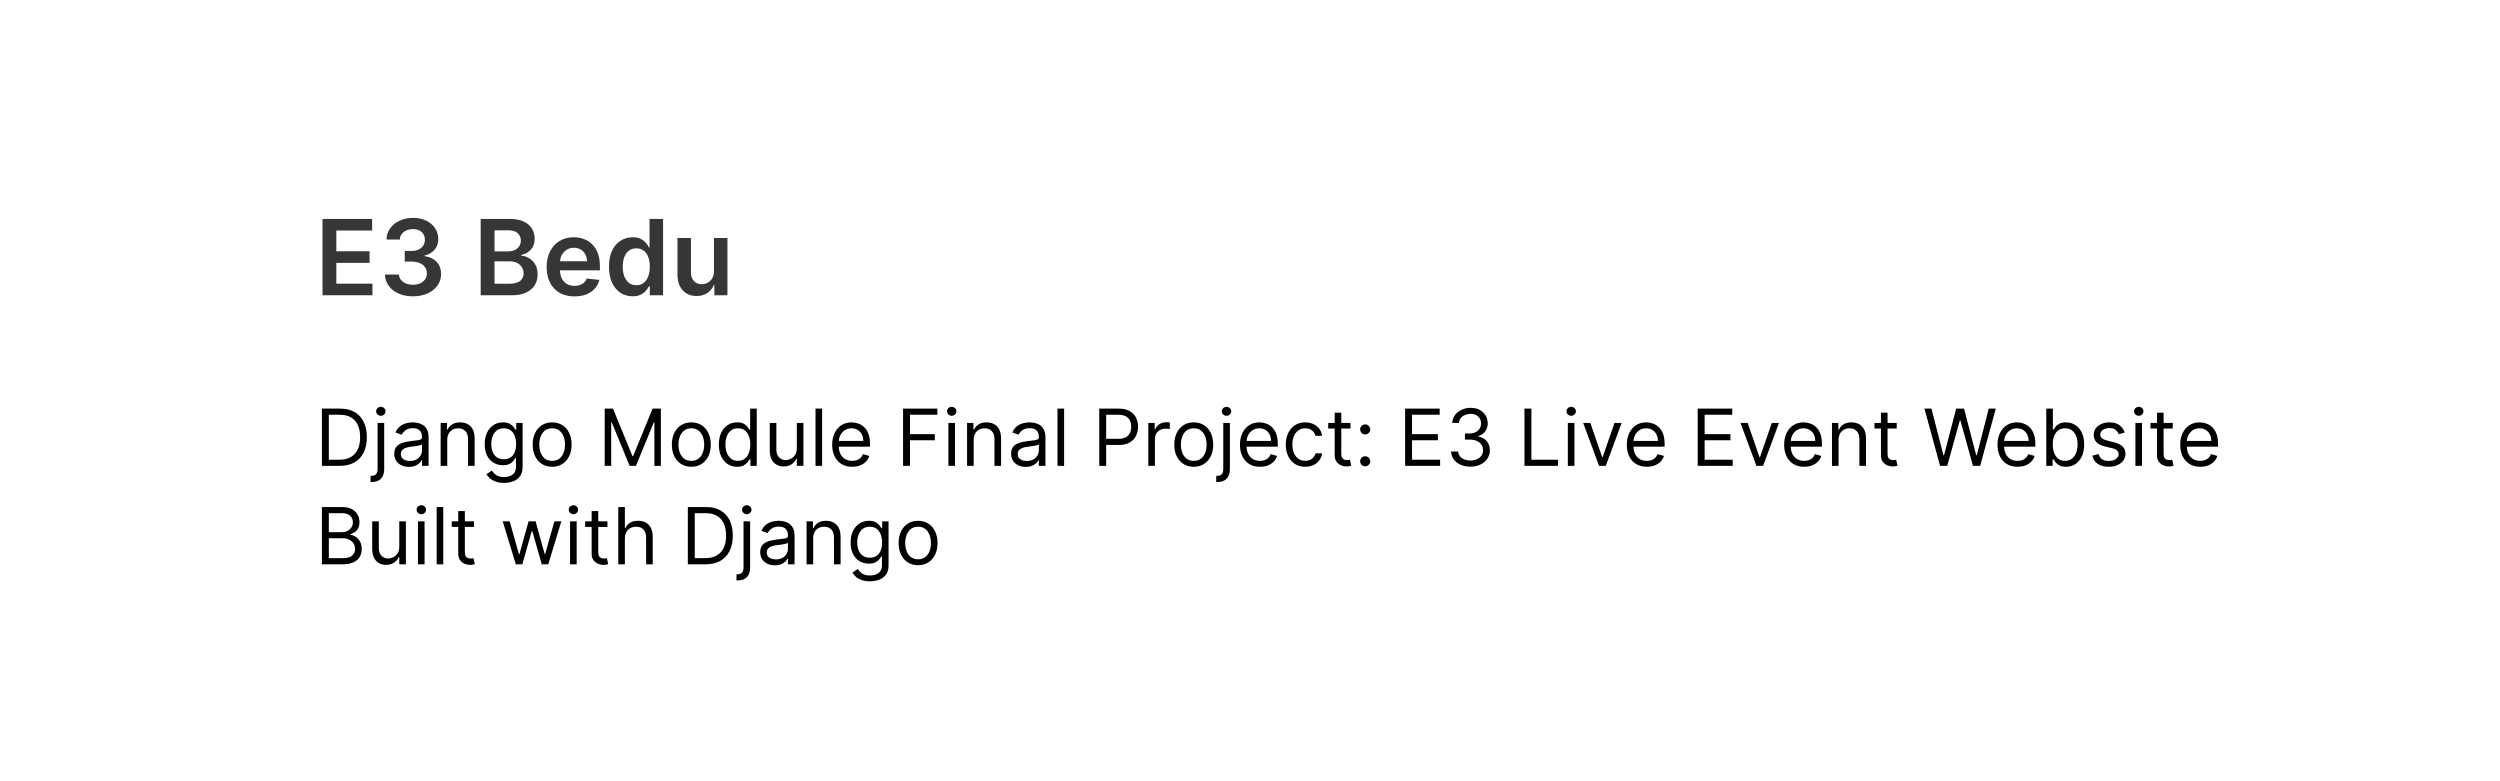 <svg width="381" height="119" viewBox="0 0 381 119" fill="none" xmlns="http://www.w3.org/2000/svg">
<g filter="url(#filter0_d_309_202)">
<rect x="15" y="11" width="351" height="89" rx="8" fill="white"/>
<path d="M49.148 41V29.364H56.716V31.131H51.256V34.29H56.324V36.057H51.256V39.233H56.761V41H49.148ZM62.929 41.159C62.111 41.159 61.383 41.019 60.747 40.739C60.115 40.458 59.615 40.068 59.247 39.568C58.88 39.068 58.685 38.49 58.662 37.835H60.798C60.817 38.15 60.921 38.424 61.111 38.659C61.3 38.89 61.552 39.07 61.867 39.199C62.181 39.328 62.533 39.392 62.923 39.392C63.34 39.392 63.709 39.32 64.031 39.176C64.353 39.028 64.605 38.824 64.787 38.562C64.969 38.301 65.058 38 65.054 37.659C65.058 37.307 64.967 36.996 64.781 36.727C64.596 36.458 64.327 36.248 63.974 36.097C63.626 35.945 63.206 35.869 62.713 35.869H61.685V34.244H62.713C63.118 34.244 63.472 34.174 63.776 34.034C64.082 33.894 64.323 33.697 64.497 33.443C64.671 33.186 64.757 32.888 64.753 32.551C64.757 32.222 64.683 31.936 64.531 31.693C64.383 31.447 64.173 31.256 63.901 31.119C63.632 30.983 63.315 30.915 62.952 30.915C62.596 30.915 62.266 30.979 61.963 31.108C61.66 31.237 61.416 31.421 61.23 31.659C61.044 31.894 60.946 32.174 60.935 32.5H58.906C58.921 31.849 59.109 31.276 59.469 30.784C59.832 30.288 60.317 29.901 60.923 29.625C61.529 29.345 62.209 29.204 62.963 29.204C63.74 29.204 64.414 29.35 64.986 29.642C65.562 29.93 66.007 30.318 66.321 30.807C66.635 31.296 66.793 31.835 66.793 32.426C66.796 33.081 66.603 33.631 66.213 34.074C65.827 34.517 65.319 34.807 64.69 34.943V35.034C65.508 35.148 66.135 35.451 66.571 35.943C67.01 36.432 67.228 37.04 67.224 37.767C67.224 38.419 67.039 39.002 66.668 39.517C66.3 40.028 65.793 40.43 65.145 40.722C64.501 41.013 63.762 41.159 62.929 41.159ZM73.257 41V29.364H77.712C78.553 29.364 79.251 29.496 79.808 29.761C80.369 30.023 80.787 30.381 81.064 30.835C81.344 31.29 81.484 31.805 81.484 32.381C81.484 32.854 81.394 33.26 81.212 33.597C81.03 33.93 80.785 34.201 80.479 34.409C80.172 34.617 79.829 34.767 79.45 34.858V34.972C79.863 34.994 80.259 35.121 80.638 35.352C81.02 35.58 81.333 35.901 81.575 36.318C81.818 36.735 81.939 37.239 81.939 37.83C81.939 38.432 81.793 38.974 81.501 39.455C81.21 39.932 80.77 40.309 80.183 40.585C79.596 40.862 78.858 41 77.967 41H73.257ZM75.365 39.239H77.632C78.397 39.239 78.948 39.093 79.285 38.801C79.626 38.506 79.797 38.127 79.797 37.665C79.797 37.32 79.712 37.01 79.541 36.733C79.371 36.453 79.128 36.233 78.814 36.074C78.499 35.911 78.124 35.83 77.689 35.83H75.365V39.239ZM75.365 34.312H77.45C77.814 34.312 78.142 34.246 78.433 34.114C78.725 33.977 78.954 33.786 79.121 33.54C79.291 33.29 79.376 32.994 79.376 32.653C79.376 32.203 79.217 31.831 78.899 31.54C78.585 31.248 78.117 31.102 77.496 31.102H75.365V34.312ZM87.546 41.17C86.671 41.17 85.915 40.989 85.278 40.625C84.646 40.258 84.159 39.739 83.818 39.068C83.477 38.394 83.307 37.6 83.307 36.688C83.307 35.79 83.477 35.002 83.818 34.324C84.163 33.642 84.644 33.112 85.261 32.733C85.879 32.35 86.604 32.159 87.438 32.159C87.975 32.159 88.483 32.246 88.96 32.42C89.441 32.591 89.865 32.856 90.233 33.216C90.604 33.576 90.896 34.034 91.108 34.591C91.32 35.144 91.426 35.803 91.426 36.568V37.199H84.273V35.812H89.454C89.451 35.419 89.365 35.068 89.199 34.761C89.032 34.451 88.799 34.206 88.5 34.028C88.204 33.85 87.86 33.761 87.466 33.761C87.046 33.761 86.676 33.864 86.358 34.068C86.04 34.269 85.792 34.534 85.614 34.864C85.439 35.189 85.35 35.547 85.347 35.938V37.148C85.347 37.655 85.439 38.091 85.625 38.455C85.811 38.814 86.07 39.091 86.403 39.284C86.737 39.474 87.127 39.568 87.574 39.568C87.873 39.568 88.144 39.526 88.386 39.443C88.629 39.356 88.839 39.229 89.017 39.062C89.195 38.896 89.329 38.689 89.421 38.443L91.341 38.659C91.22 39.167 90.989 39.61 90.648 39.989C90.311 40.364 89.879 40.655 89.352 40.864C88.826 41.068 88.224 41.17 87.546 41.17ZM96.405 41.153C95.719 41.153 95.106 40.977 94.564 40.625C94.022 40.273 93.594 39.761 93.28 39.091C92.965 38.42 92.808 37.606 92.808 36.648C92.808 35.678 92.967 34.86 93.285 34.193C93.608 33.523 94.041 33.017 94.587 32.676C95.132 32.331 95.74 32.159 96.41 32.159C96.922 32.159 97.342 32.246 97.672 32.42C98.001 32.591 98.263 32.797 98.456 33.04C98.649 33.278 98.799 33.504 98.905 33.716H98.99V29.364H101.053V41H99.03V39.625H98.905C98.799 39.837 98.645 40.062 98.445 40.301C98.244 40.536 97.979 40.737 97.649 40.903C97.32 41.07 96.905 41.153 96.405 41.153ZM96.979 39.466C97.414 39.466 97.785 39.349 98.092 39.114C98.399 38.875 98.632 38.544 98.791 38.119C98.95 37.695 99.03 37.201 99.03 36.636C99.03 36.072 98.95 35.581 98.791 35.165C98.636 34.748 98.405 34.424 98.098 34.193C97.795 33.962 97.422 33.847 96.979 33.847C96.52 33.847 96.138 33.966 95.831 34.205C95.524 34.443 95.293 34.773 95.138 35.193C94.983 35.614 94.905 36.095 94.905 36.636C94.905 37.182 94.983 37.669 95.138 38.097C95.297 38.521 95.53 38.856 95.837 39.102C96.147 39.345 96.528 39.466 96.979 39.466ZM108.807 37.33V32.273H110.864V41H108.869V39.449H108.778C108.581 39.938 108.258 40.337 107.807 40.648C107.36 40.958 106.809 41.114 106.153 41.114C105.581 41.114 105.076 40.987 104.636 40.733C104.201 40.475 103.86 40.102 103.614 39.614C103.367 39.121 103.244 38.526 103.244 37.83V32.273H105.301V37.511C105.301 38.064 105.453 38.504 105.756 38.83C106.059 39.155 106.456 39.318 106.949 39.318C107.252 39.318 107.545 39.244 107.83 39.097C108.114 38.949 108.347 38.729 108.528 38.438C108.714 38.142 108.807 37.773 108.807 37.33Z" fill="#363636"/>
<path d="M51.75 67H49.057V58.273H51.869C52.716 58.273 53.44 58.447 54.043 58.797C54.645 59.144 55.106 59.642 55.428 60.293C55.749 60.94 55.909 61.716 55.909 62.619C55.909 63.528 55.747 64.311 55.423 64.967C55.099 65.621 54.628 66.124 54.008 66.476C53.389 66.825 52.636 67 51.75 67ZM50.114 66.062H51.682C52.403 66.062 53.001 65.923 53.476 65.645C53.95 65.367 54.304 64.97 54.537 64.456C54.77 63.942 54.886 63.33 54.886 62.619C54.886 61.915 54.771 61.308 54.541 60.8C54.311 60.288 53.967 59.896 53.51 59.624C53.053 59.348 52.483 59.21 51.801 59.21H50.114V66.062ZM57.545 60.455H58.551V67.477C58.551 67.881 58.481 68.23 58.342 68.526C58.206 68.821 57.999 69.05 57.72 69.212C57.445 69.374 57.097 69.454 56.676 69.454C56.642 69.454 56.608 69.454 56.574 69.454C56.54 69.454 56.506 69.454 56.472 69.454V68.517C56.506 68.517 56.537 68.517 56.565 68.517C56.594 68.517 56.625 68.517 56.659 68.517C56.966 68.517 57.19 68.426 57.332 68.244C57.474 68.065 57.545 67.81 57.545 67.477V60.455ZM58.04 59.364C57.844 59.364 57.675 59.297 57.533 59.163C57.394 59.03 57.324 58.869 57.324 58.682C57.324 58.494 57.394 58.334 57.533 58.2C57.675 58.067 57.844 58 58.04 58C58.236 58 58.403 58.067 58.543 58.2C58.685 58.334 58.756 58.494 58.756 58.682C58.756 58.869 58.685 59.03 58.543 59.163C58.403 59.297 58.236 59.364 58.04 59.364ZM62.319 67.153C61.904 67.153 61.528 67.075 61.19 66.919C60.852 66.76 60.584 66.531 60.385 66.233C60.186 65.932 60.086 65.568 60.086 65.142C60.086 64.767 60.16 64.463 60.308 64.23C60.456 63.994 60.653 63.81 60.9 63.676C61.147 63.543 61.42 63.443 61.718 63.378C62.02 63.31 62.322 63.256 62.626 63.216C63.024 63.165 63.346 63.126 63.593 63.101C63.843 63.072 64.025 63.026 64.139 62.96C64.255 62.895 64.314 62.781 64.314 62.619V62.585C64.314 62.165 64.198 61.838 63.968 61.605C63.741 61.372 63.396 61.256 62.933 61.256C62.453 61.256 62.076 61.361 61.804 61.571C61.531 61.781 61.339 62.006 61.228 62.244L60.274 61.903C60.444 61.506 60.672 61.196 60.956 60.974C61.242 60.75 61.555 60.594 61.893 60.506C62.234 60.415 62.569 60.369 62.899 60.369C63.109 60.369 63.35 60.395 63.623 60.446C63.899 60.494 64.164 60.595 64.42 60.749C64.679 60.902 64.893 61.133 65.064 61.443C65.234 61.753 65.319 62.168 65.319 62.688V67H64.314V66.114H64.262C64.194 66.256 64.081 66.408 63.922 66.57C63.762 66.731 63.551 66.869 63.287 66.983C63.022 67.097 62.7 67.153 62.319 67.153ZM62.473 66.25C62.87 66.25 63.206 66.172 63.478 66.016C63.754 65.859 63.961 65.658 64.1 65.41C64.243 65.163 64.314 64.903 64.314 64.631V63.71C64.271 63.761 64.177 63.808 64.032 63.851C63.89 63.891 63.725 63.926 63.538 63.957C63.353 63.986 63.173 64.011 62.997 64.034C62.824 64.054 62.683 64.071 62.575 64.085C62.314 64.119 62.069 64.175 61.842 64.251C61.617 64.325 61.436 64.438 61.297 64.588C61.16 64.736 61.092 64.938 61.092 65.193C61.092 65.543 61.221 65.807 61.48 65.986C61.741 66.162 62.072 66.25 62.473 66.25ZM68.16 63.062V67H67.155V60.455H68.126V61.477H68.212C68.365 61.145 68.598 60.878 68.91 60.676C69.223 60.472 69.626 60.369 70.121 60.369C70.564 60.369 70.952 60.46 71.284 60.642C71.617 60.821 71.875 61.094 72.06 61.46C72.244 61.824 72.337 62.284 72.337 62.841V67H71.331V62.909C71.331 62.395 71.197 61.994 70.93 61.707C70.663 61.418 70.297 61.273 69.831 61.273C69.51 61.273 69.223 61.342 68.97 61.481C68.72 61.621 68.523 61.824 68.378 62.091C68.233 62.358 68.16 62.682 68.16 63.062ZM76.816 69.591C76.331 69.591 75.913 69.528 75.564 69.403C75.214 69.281 74.923 69.119 74.69 68.918C74.46 68.719 74.277 68.506 74.14 68.278L74.941 67.716C75.032 67.835 75.147 67.972 75.287 68.125C75.426 68.281 75.616 68.416 75.858 68.53C76.102 68.646 76.421 68.704 76.816 68.704C77.345 68.704 77.781 68.577 78.125 68.321C78.468 68.065 78.64 67.665 78.64 67.119V65.79H78.555C78.481 65.909 78.376 66.057 78.24 66.233C78.106 66.406 77.913 66.561 77.66 66.697C77.41 66.831 77.072 66.898 76.646 66.898C76.118 66.898 75.643 66.773 75.223 66.523C74.805 66.273 74.474 65.909 74.23 65.432C73.988 64.954 73.868 64.375 73.868 63.693C73.868 63.023 73.985 62.439 74.221 61.942C74.457 61.442 74.785 61.055 75.206 60.783C75.626 60.507 76.112 60.369 76.663 60.369C77.089 60.369 77.427 60.44 77.677 60.582C77.93 60.722 78.123 60.881 78.257 61.06C78.393 61.236 78.498 61.381 78.572 61.494H78.674V60.455H79.646V67.188C79.646 67.75 79.518 68.207 79.262 68.56C79.01 68.915 78.669 69.175 78.24 69.34C77.814 69.507 77.339 69.591 76.816 69.591ZM76.782 65.994C77.186 65.994 77.527 65.902 77.805 65.717C78.084 65.533 78.295 65.267 78.44 64.921C78.585 64.574 78.657 64.159 78.657 63.676C78.657 63.205 78.586 62.788 78.444 62.428C78.302 62.067 78.092 61.784 77.814 61.58C77.535 61.375 77.191 61.273 76.782 61.273C76.356 61.273 76.001 61.381 75.717 61.597C75.436 61.812 75.224 62.102 75.082 62.466C74.943 62.83 74.873 63.233 74.873 63.676C74.873 64.131 74.944 64.533 75.086 64.882C75.231 65.229 75.444 65.501 75.725 65.7C76.01 65.896 76.362 65.994 76.782 65.994ZM84.146 67.136C83.555 67.136 83.037 66.996 82.591 66.715C82.147 66.433 81.801 66.04 81.551 65.534C81.304 65.028 81.18 64.438 81.18 63.761C81.18 63.08 81.304 62.484 81.551 61.976C81.801 61.467 82.147 61.072 82.591 60.791C83.037 60.51 83.555 60.369 84.146 60.369C84.737 60.369 85.254 60.51 85.697 60.791C86.143 61.072 86.49 61.467 86.737 61.976C86.987 62.484 87.112 63.08 87.112 63.761C87.112 64.438 86.987 65.028 86.737 65.534C86.49 66.04 86.143 66.433 85.697 66.715C85.254 66.996 84.737 67.136 84.146 67.136ZM84.146 66.233C84.595 66.233 84.964 66.118 85.254 65.888C85.544 65.658 85.758 65.355 85.897 64.98C86.037 64.605 86.106 64.199 86.106 63.761C86.106 63.324 86.037 62.916 85.897 62.538C85.758 62.16 85.544 61.855 85.254 61.622C84.964 61.389 84.595 61.273 84.146 61.273C83.697 61.273 83.328 61.389 83.038 61.622C82.748 61.855 82.534 62.16 82.394 62.538C82.255 62.916 82.186 63.324 82.186 63.761C82.186 64.199 82.255 64.605 82.394 64.98C82.534 65.355 82.748 65.658 83.038 65.888C83.328 66.118 83.697 66.233 84.146 66.233ZM92.158 58.273H93.42L96.386 65.517H96.488L99.454 58.273H100.715V67H99.727V60.369H99.641L96.914 67H95.96L93.232 60.369H93.147V67H92.158V58.273ZM105.357 67.136C104.766 67.136 104.248 66.996 103.801 66.715C103.358 66.433 103.012 66.04 102.762 65.534C102.515 65.028 102.391 64.438 102.391 63.761C102.391 63.08 102.515 62.484 102.762 61.976C103.012 61.467 103.358 61.072 103.801 60.791C104.248 60.51 104.766 60.369 105.357 60.369C105.948 60.369 106.465 60.51 106.908 60.791C107.354 61.072 107.701 61.467 107.948 61.976C108.198 62.484 108.323 63.08 108.323 63.761C108.323 64.438 108.198 65.028 107.948 65.534C107.701 66.04 107.354 66.433 106.908 66.715C106.465 66.996 105.948 67.136 105.357 67.136ZM105.357 66.233C105.806 66.233 106.175 66.118 106.465 65.888C106.755 65.658 106.969 65.355 107.108 64.98C107.248 64.605 107.317 64.199 107.317 63.761C107.317 63.324 107.248 62.916 107.108 62.538C106.969 62.16 106.755 61.855 106.465 61.622C106.175 61.389 105.806 61.273 105.357 61.273C104.908 61.273 104.539 61.389 104.249 61.622C103.959 61.855 103.745 62.16 103.605 62.538C103.466 62.916 103.397 63.324 103.397 63.761C103.397 64.199 103.466 64.605 103.605 64.98C103.745 65.355 103.959 65.658 104.249 65.888C104.539 66.118 104.908 66.233 105.357 66.233ZM112.33 67.136C111.784 67.136 111.303 66.999 110.885 66.723C110.467 66.445 110.141 66.053 109.905 65.547C109.669 65.038 109.551 64.438 109.551 63.744C109.551 63.057 109.669 62.46 109.905 61.955C110.141 61.449 110.469 61.058 110.889 60.783C111.31 60.507 111.795 60.369 112.347 60.369C112.773 60.369 113.109 60.44 113.357 60.582C113.607 60.722 113.797 60.881 113.928 61.06C114.061 61.236 114.165 61.381 114.239 61.494H114.324V58.273H115.33V67H114.358V65.994H114.239C114.165 66.114 114.06 66.264 113.923 66.446C113.787 66.625 113.592 66.785 113.339 66.928C113.087 67.067 112.75 67.136 112.33 67.136ZM112.466 66.233C112.869 66.233 113.21 66.128 113.489 65.918C113.767 65.704 113.979 65.41 114.124 65.035C114.268 64.658 114.341 64.222 114.341 63.727C114.341 63.239 114.27 62.811 114.128 62.445C113.986 62.075 113.776 61.788 113.497 61.584C113.219 61.376 112.875 61.273 112.466 61.273C112.04 61.273 111.685 61.382 111.401 61.601C111.119 61.817 110.908 62.111 110.766 62.483C110.626 62.852 110.557 63.267 110.557 63.727C110.557 64.193 110.628 64.617 110.77 64.997C110.915 65.375 111.128 65.676 111.409 65.901C111.693 66.122 112.045 66.233 112.466 66.233ZM121.436 64.324V60.455H122.442V67H121.436V65.892H121.368C121.214 66.224 120.976 66.507 120.652 66.74C120.328 66.97 119.919 67.085 119.425 67.085C119.016 67.085 118.652 66.996 118.334 66.817C118.016 66.635 117.766 66.362 117.584 65.999C117.402 65.632 117.311 65.171 117.311 64.614V60.455H118.317V64.546C118.317 65.023 118.45 65.403 118.717 65.688C118.987 65.972 119.331 66.114 119.749 66.114C119.999 66.114 120.253 66.05 120.511 65.922C120.773 65.794 120.991 65.598 121.168 65.334C121.347 65.07 121.436 64.733 121.436 64.324ZM125.289 58.273V67H124.284V58.273H125.289ZM129.876 67.136C129.245 67.136 128.701 66.997 128.244 66.719C127.789 66.438 127.438 66.046 127.191 65.543C126.947 65.037 126.825 64.449 126.825 63.778C126.825 63.108 126.947 62.517 127.191 62.006C127.438 61.492 127.782 61.091 128.222 60.804C128.665 60.514 129.183 60.369 129.773 60.369C130.114 60.369 130.451 60.426 130.783 60.54C131.116 60.653 131.418 60.838 131.691 61.094C131.964 61.347 132.181 61.682 132.343 62.099C132.505 62.517 132.586 63.031 132.586 63.642V64.068H127.54V63.199H131.563C131.563 62.83 131.489 62.5 131.342 62.21C131.197 61.92 130.989 61.692 130.719 61.524C130.452 61.356 130.137 61.273 129.773 61.273C129.373 61.273 129.026 61.372 128.734 61.571C128.444 61.767 128.221 62.023 128.065 62.338C127.908 62.653 127.83 62.992 127.83 63.352V63.932C127.83 64.426 127.915 64.845 128.086 65.189C128.259 65.53 128.499 65.79 128.806 65.969C129.113 66.145 129.469 66.233 129.876 66.233C130.14 66.233 130.379 66.196 130.592 66.122C130.808 66.046 130.994 65.932 131.15 65.781C131.306 65.628 131.427 65.438 131.512 65.21L132.484 65.483C132.381 65.812 132.21 66.102 131.968 66.352C131.727 66.599 131.428 66.793 131.073 66.932C130.718 67.068 130.319 67.136 129.876 67.136ZM137.627 67V58.273H142.86V59.21H138.684V62.159H142.468V63.097H138.684V67H137.627ZM144.534 67V60.455H145.539V67H144.534ZM145.045 59.364C144.849 59.364 144.68 59.297 144.538 59.163C144.399 59.03 144.329 58.869 144.329 58.682C144.329 58.494 144.399 58.334 144.538 58.2C144.68 58.067 144.849 58 145.045 58C145.241 58 145.409 58.067 145.548 58.2C145.69 58.334 145.761 58.494 145.761 58.682C145.761 58.869 145.69 59.03 145.548 59.163C145.409 59.297 145.241 59.364 145.045 59.364ZM148.387 63.062V67H147.381V60.455H148.353V61.477H148.438C148.592 61.145 148.825 60.878 149.137 60.676C149.45 60.472 149.853 60.369 150.347 60.369C150.79 60.369 151.178 60.46 151.511 60.642C151.843 60.821 152.102 61.094 152.286 61.46C152.471 61.824 152.563 62.284 152.563 62.841V67H151.558V62.909C151.558 62.395 151.424 61.994 151.157 61.707C150.89 61.418 150.523 61.273 150.058 61.273C149.737 61.273 149.45 61.342 149.197 61.481C148.947 61.621 148.749 61.824 148.604 62.091C148.46 62.358 148.387 62.682 148.387 63.062ZM156.327 67.153C155.912 67.153 155.536 67.075 155.198 66.919C154.86 66.76 154.591 66.531 154.392 66.233C154.194 65.932 154.094 65.568 154.094 65.142C154.094 64.767 154.168 64.463 154.316 64.23C154.463 63.994 154.661 63.81 154.908 63.676C155.155 63.543 155.428 63.443 155.726 63.378C156.027 63.31 156.33 63.256 156.634 63.216C157.032 63.165 157.354 63.126 157.601 63.101C157.851 63.072 158.033 63.026 158.147 62.96C158.263 62.895 158.321 62.781 158.321 62.619V62.585C158.321 62.165 158.206 61.838 157.976 61.605C157.749 61.372 157.404 61.256 156.941 61.256C156.461 61.256 156.084 61.361 155.811 61.571C155.539 61.781 155.347 62.006 155.236 62.244L154.282 61.903C154.452 61.506 154.679 61.196 154.963 60.974C155.25 60.75 155.563 60.594 155.901 60.506C156.242 60.415 156.577 60.369 156.907 60.369C157.117 60.369 157.358 60.395 157.631 60.446C157.907 60.494 158.172 60.595 158.428 60.749C158.686 60.902 158.901 61.133 159.071 61.443C159.242 61.753 159.327 62.168 159.327 62.688V67H158.321V66.114H158.27C158.202 66.256 158.088 66.408 157.929 66.57C157.77 66.731 157.559 66.869 157.294 66.983C157.03 67.097 156.708 67.153 156.327 67.153ZM156.48 66.25C156.878 66.25 157.213 66.172 157.486 66.016C157.762 65.859 157.969 65.658 158.108 65.41C158.25 65.163 158.321 64.903 158.321 64.631V63.71C158.279 63.761 158.185 63.808 158.04 63.851C157.898 63.891 157.733 63.926 157.546 63.957C157.361 63.986 157.181 64.011 157.005 64.034C156.831 64.054 156.691 64.071 156.583 64.085C156.321 64.119 156.077 64.175 155.85 64.251C155.625 64.325 155.444 64.438 155.304 64.588C155.168 64.736 155.1 64.938 155.1 65.193C155.1 65.543 155.229 65.807 155.488 65.986C155.749 66.162 156.08 66.25 156.48 66.25ZM162.168 58.273V67H161.163V58.273H162.168ZM167.522 67V58.273H170.471C171.155 58.273 171.715 58.396 172.15 58.644C172.587 58.888 172.911 59.219 173.121 59.636C173.331 60.054 173.436 60.52 173.436 61.034C173.436 61.548 173.331 62.016 173.121 62.436C172.914 62.856 172.593 63.192 172.158 63.442C171.723 63.689 171.167 63.812 170.488 63.812H168.374V62.875H170.453C170.922 62.875 171.299 62.794 171.583 62.632C171.867 62.47 172.073 62.251 172.201 61.976C172.331 61.697 172.397 61.383 172.397 61.034C172.397 60.685 172.331 60.372 172.201 60.097C172.073 59.821 171.865 59.605 171.578 59.449C171.292 59.29 170.911 59.21 170.436 59.21H168.578V67H167.522ZM175.002 67V60.455H175.974V61.443H176.042C176.162 61.119 176.377 60.856 176.69 60.655C177.002 60.453 177.355 60.352 177.747 60.352C177.821 60.352 177.913 60.354 178.024 60.356C178.135 60.359 178.218 60.364 178.275 60.369V61.392C178.241 61.383 178.163 61.371 178.041 61.354C177.922 61.334 177.795 61.324 177.662 61.324C177.343 61.324 177.059 61.391 176.809 61.524C176.562 61.655 176.366 61.837 176.221 62.07C176.079 62.3 176.008 62.562 176.008 62.858V67H175.002ZM181.927 67.136C181.336 67.136 180.818 66.996 180.372 66.715C179.929 66.433 179.582 66.04 179.332 65.534C179.085 65.028 178.961 64.438 178.961 63.761C178.961 63.08 179.085 62.484 179.332 61.976C179.582 61.467 179.929 61.072 180.372 60.791C180.818 60.51 181.336 60.369 181.927 60.369C182.518 60.369 183.035 60.51 183.478 60.791C183.924 61.072 184.271 61.467 184.518 61.976C184.768 62.484 184.893 63.08 184.893 63.761C184.893 64.438 184.768 65.028 184.518 65.534C184.271 66.04 183.924 66.433 183.478 66.715C183.035 66.996 182.518 67.136 181.927 67.136ZM181.927 66.233C182.376 66.233 182.745 66.118 183.035 65.888C183.325 65.658 183.539 65.355 183.679 64.98C183.818 64.605 183.887 64.199 183.887 63.761C183.887 63.324 183.818 62.916 183.679 62.538C183.539 62.16 183.325 61.855 183.035 61.622C182.745 61.389 182.376 61.273 181.927 61.273C181.478 61.273 181.109 61.389 180.819 61.622C180.529 61.855 180.315 62.16 180.176 62.538C180.037 62.916 179.967 63.324 179.967 63.761C179.967 64.199 180.037 64.605 180.176 64.98C180.315 65.355 180.529 65.658 180.819 65.888C181.109 66.118 181.478 66.233 181.927 66.233ZM186.428 60.455H187.434V67.477C187.434 67.881 187.364 68.23 187.225 68.526C187.089 68.821 186.881 69.05 186.603 69.212C186.327 69.374 185.979 69.454 185.559 69.454C185.525 69.454 185.491 69.454 185.457 69.454C185.423 69.454 185.388 69.454 185.354 69.454V68.517C185.388 68.517 185.42 68.517 185.448 68.517C185.477 68.517 185.508 68.517 185.542 68.517C185.849 68.517 186.073 68.426 186.215 68.244C186.357 68.065 186.428 67.81 186.428 67.477V60.455ZM186.923 59.364C186.727 59.364 186.558 59.297 186.415 59.163C186.276 59.03 186.207 58.869 186.207 58.682C186.207 58.494 186.276 58.334 186.415 58.2C186.558 58.067 186.727 58 186.923 58C187.119 58 187.286 58.067 187.425 58.2C187.567 58.334 187.638 58.494 187.638 58.682C187.638 58.869 187.567 59.03 187.425 59.163C187.286 59.297 187.119 59.364 186.923 59.364ZM192.02 67.136C191.39 67.136 190.846 66.997 190.388 66.719C189.934 66.438 189.583 66.046 189.336 65.543C189.091 65.037 188.969 64.449 188.969 63.778C188.969 63.108 189.091 62.517 189.336 62.006C189.583 61.492 189.926 61.091 190.367 60.804C190.81 60.514 191.327 60.369 191.918 60.369C192.259 60.369 192.596 60.426 192.928 60.54C193.26 60.653 193.563 60.838 193.836 61.094C194.108 61.347 194.326 61.682 194.488 62.099C194.65 62.517 194.73 63.031 194.73 63.642V64.068H189.685V63.199H193.708C193.708 62.83 193.634 62.5 193.486 62.21C193.341 61.92 193.134 61.692 192.864 61.524C192.597 61.356 192.282 61.273 191.918 61.273C191.517 61.273 191.171 61.372 190.878 61.571C190.588 61.767 190.365 62.023 190.209 62.338C190.053 62.653 189.975 62.992 189.975 63.352V63.932C189.975 64.426 190.06 64.845 190.23 65.189C190.404 65.53 190.644 65.79 190.951 65.969C191.257 66.145 191.614 66.233 192.02 66.233C192.284 66.233 192.523 66.196 192.736 66.122C192.952 66.046 193.138 65.932 193.294 65.781C193.451 65.628 193.571 65.438 193.657 65.21L194.628 65.483C194.526 65.812 194.354 66.102 194.113 66.352C193.871 66.599 193.573 66.793 193.218 66.932C192.863 67.068 192.463 67.136 192.02 67.136ZM198.919 67.136C198.306 67.136 197.777 66.992 197.334 66.702C196.891 66.412 196.55 66.013 196.311 65.504C196.073 64.996 195.953 64.415 195.953 63.761C195.953 63.097 196.076 62.51 196.32 62.001C196.567 61.49 196.911 61.091 197.351 60.804C197.794 60.514 198.311 60.369 198.902 60.369C199.363 60.369 199.777 60.455 200.147 60.625C200.516 60.795 200.819 61.034 201.054 61.341C201.29 61.648 201.436 62.006 201.493 62.415H200.488C200.411 62.117 200.24 61.852 199.976 61.622C199.715 61.389 199.363 61.273 198.919 61.273C198.527 61.273 198.184 61.375 197.888 61.58C197.596 61.781 197.367 62.067 197.202 62.436C197.04 62.803 196.959 63.233 196.959 63.727C196.959 64.233 197.039 64.673 197.198 65.048C197.36 65.423 197.587 65.715 197.88 65.922C198.175 66.129 198.522 66.233 198.919 66.233C199.181 66.233 199.418 66.188 199.631 66.097C199.844 66.006 200.025 65.875 200.172 65.704C200.32 65.534 200.425 65.329 200.488 65.091H201.493C201.436 65.477 201.296 65.825 201.071 66.135C200.85 66.442 200.556 66.686 200.189 66.868C199.826 67.047 199.402 67.136 198.919 67.136ZM205.81 60.455V61.307H202.418V60.455H205.81ZM203.407 58.886H204.412V65.125C204.412 65.409 204.453 65.622 204.536 65.764C204.621 65.903 204.729 65.997 204.86 66.046C204.993 66.091 205.134 66.114 205.282 66.114C205.392 66.114 205.483 66.108 205.554 66.097C205.625 66.082 205.682 66.071 205.725 66.062L205.929 66.966C205.861 66.992 205.766 67.017 205.644 67.043C205.522 67.071 205.367 67.085 205.179 67.085C204.895 67.085 204.617 67.024 204.344 66.902C204.074 66.78 203.85 66.594 203.671 66.344C203.495 66.094 203.407 65.778 203.407 65.398V58.886ZM208.056 67.068C207.846 67.068 207.665 66.993 207.515 66.842C207.364 66.692 207.289 66.511 207.289 66.301C207.289 66.091 207.364 65.91 207.515 65.76C207.665 65.609 207.846 65.534 208.056 65.534C208.266 65.534 208.446 65.609 208.597 65.76C208.748 65.91 208.823 66.091 208.823 66.301C208.823 66.44 208.787 66.568 208.716 66.685C208.648 66.801 208.556 66.895 208.439 66.966C208.326 67.034 208.198 67.068 208.056 67.068ZM208.056 62.21C207.846 62.21 207.665 62.135 207.515 61.984C207.364 61.834 207.289 61.653 207.289 61.443C207.289 61.233 207.364 61.053 207.515 60.902C207.665 60.751 207.846 60.676 208.056 60.676C208.266 60.676 208.446 60.751 208.597 60.902C208.748 61.053 208.823 61.233 208.823 61.443C208.823 61.582 208.787 61.71 208.716 61.827C208.648 61.943 208.556 62.037 208.439 62.108C208.326 62.176 208.198 62.21 208.056 62.21ZM214.139 67V58.273H219.406V59.21H215.196V62.159H219.133V63.097H215.196V66.062H219.474V67H214.139ZM224.106 67.119C223.544 67.119 223.042 67.023 222.602 66.829C222.164 66.636 221.816 66.368 221.558 66.024C221.302 65.678 221.163 65.276 221.14 64.818H222.214C222.237 65.099 222.333 65.342 222.504 65.547C222.674 65.749 222.897 65.905 223.173 66.016C223.449 66.126 223.754 66.182 224.089 66.182C224.464 66.182 224.797 66.117 225.086 65.986C225.376 65.855 225.603 65.673 225.768 65.44C225.933 65.207 226.015 64.938 226.015 64.631C226.015 64.31 225.936 64.027 225.777 63.783C225.618 63.535 225.385 63.342 225.078 63.203C224.771 63.064 224.396 62.994 223.953 62.994H223.254V62.057H223.953C224.299 62.057 224.603 61.994 224.865 61.869C225.129 61.744 225.335 61.568 225.483 61.341C225.633 61.114 225.708 60.847 225.708 60.54C225.708 60.244 225.643 59.987 225.512 59.769C225.382 59.55 225.197 59.379 224.958 59.257C224.723 59.135 224.444 59.074 224.123 59.074C223.822 59.074 223.538 59.129 223.271 59.24C223.007 59.348 222.791 59.506 222.623 59.713C222.456 59.918 222.365 60.165 222.35 60.455H221.328C221.345 59.997 221.483 59.597 221.741 59.253C222 58.906 222.338 58.636 222.755 58.443C223.176 58.25 223.637 58.153 224.14 58.153C224.68 58.153 225.143 58.263 225.529 58.481C225.916 58.697 226.213 58.983 226.42 59.338C226.627 59.693 226.731 60.077 226.731 60.489C226.731 60.98 226.602 61.399 226.343 61.746C226.088 62.092 225.74 62.332 225.299 62.466V62.534C225.85 62.625 226.281 62.859 226.591 63.237C226.9 63.612 227.055 64.077 227.055 64.631C227.055 65.105 226.926 65.531 226.667 65.909C226.412 66.284 226.062 66.579 225.619 66.796C225.176 67.011 224.672 67.119 224.106 67.119ZM232.326 67V58.273H233.383V66.062H237.44V67H232.326ZM238.94 67V60.455H239.946V67H238.94ZM239.451 59.364C239.255 59.364 239.086 59.297 238.944 59.163C238.805 59.03 238.735 58.869 238.735 58.682C238.735 58.494 238.805 58.334 238.944 58.2C239.086 58.067 239.255 58 239.451 58C239.647 58 239.815 58.067 239.954 58.2C240.096 58.334 240.167 58.494 240.167 58.682C240.167 58.869 240.096 59.03 239.954 59.163C239.815 59.297 239.647 59.364 239.451 59.364ZM247.14 60.455L244.719 67H243.697L241.276 60.455H242.367L244.174 65.671H244.242L246.049 60.455H247.14ZM250.977 67.136C250.347 67.136 249.803 66.997 249.345 66.719C248.891 66.438 248.54 66.046 248.293 65.543C248.048 65.037 247.926 64.449 247.926 63.778C247.926 63.108 248.048 62.517 248.293 62.006C248.54 61.492 248.884 61.091 249.324 60.804C249.767 60.514 250.284 60.369 250.875 60.369C251.216 60.369 251.553 60.426 251.885 60.54C252.217 60.653 252.52 60.838 252.793 61.094C253.065 61.347 253.283 61.682 253.445 62.099C253.607 62.517 253.688 63.031 253.688 63.642V64.068H248.642V63.199H252.665C252.665 62.83 252.591 62.5 252.443 62.21C252.298 61.92 252.091 61.692 251.821 61.524C251.554 61.356 251.239 61.273 250.875 61.273C250.474 61.273 250.128 61.372 249.835 61.571C249.545 61.767 249.322 62.023 249.166 62.338C249.01 62.653 248.932 62.992 248.932 63.352V63.932C248.932 64.426 249.017 64.845 249.188 65.189C249.361 65.53 249.601 65.79 249.908 65.969C250.214 66.145 250.571 66.233 250.977 66.233C251.241 66.233 251.48 66.196 251.693 66.122C251.909 66.046 252.095 65.932 252.251 65.781C252.408 65.628 252.528 65.438 252.614 65.21L253.585 65.483C253.483 65.812 253.311 66.102 253.07 66.352C252.828 66.599 252.53 66.793 252.175 66.932C251.82 67.068 251.42 67.136 250.977 67.136ZM258.729 67V58.273H263.996V59.21H259.786V62.159H263.723V63.097H259.786V66.062H264.064V67H258.729ZM271.116 60.455L268.696 67H267.673L265.253 60.455H266.344L268.151 65.671H268.219L270.026 60.455H271.116ZM274.954 67.136C274.323 67.136 273.779 66.997 273.322 66.719C272.867 66.438 272.516 66.046 272.269 65.543C272.025 65.037 271.903 64.449 271.903 63.778C271.903 63.108 272.025 62.517 272.269 62.006C272.516 61.492 272.86 61.091 273.3 60.804C273.744 60.514 274.261 60.369 274.852 60.369C275.192 60.369 275.529 60.426 275.862 60.54C276.194 60.653 276.496 60.838 276.769 61.094C277.042 61.347 277.259 61.682 277.421 62.099C277.583 62.517 277.664 63.031 277.664 63.642V64.068H272.619V63.199H276.641C276.641 62.83 276.567 62.5 276.42 62.21C276.275 61.92 276.067 61.692 275.798 61.524C275.531 61.356 275.215 61.273 274.852 61.273C274.451 61.273 274.104 61.372 273.812 61.571C273.522 61.767 273.299 62.023 273.143 62.338C272.987 62.653 272.908 62.992 272.908 63.352V63.932C272.908 64.426 272.994 64.845 273.164 65.189C273.337 65.53 273.577 65.79 273.884 65.969C274.191 66.145 274.548 66.233 274.954 66.233C275.218 66.233 275.457 66.196 275.67 66.122C275.886 66.046 276.072 65.932 276.228 65.781C276.384 65.628 276.505 65.438 276.59 65.21L277.562 65.483C277.46 65.812 277.288 66.102 277.046 66.352C276.805 66.599 276.506 66.793 276.151 66.932C275.796 67.068 275.397 67.136 274.954 67.136ZM280.2 63.062V67H279.194V60.455H280.165V61.477H280.251C280.404 61.145 280.637 60.878 280.95 60.676C281.262 60.472 281.665 60.369 282.16 60.369C282.603 60.369 282.991 60.46 283.323 60.642C283.656 60.821 283.914 61.094 284.099 61.46C284.283 61.824 284.376 62.284 284.376 62.841V67H283.37V62.909C283.37 62.395 283.237 61.994 282.969 61.707C282.702 61.418 282.336 61.273 281.87 61.273C281.549 61.273 281.262 61.342 281.009 61.481C280.759 61.621 280.562 61.824 280.417 62.091C280.272 62.358 280.2 62.682 280.2 63.062ZM289.06 60.455V61.307H285.668V60.455H289.06ZM286.657 58.886H287.662V65.125C287.662 65.409 287.703 65.622 287.786 65.764C287.871 65.903 287.979 65.997 288.11 66.046C288.243 66.091 288.384 66.114 288.532 66.114C288.642 66.114 288.733 66.108 288.804 66.097C288.875 66.082 288.932 66.071 288.975 66.062L289.179 66.966C289.111 66.992 289.016 67.017 288.894 67.043C288.772 67.071 288.617 67.085 288.429 67.085C288.145 67.085 287.867 67.024 287.594 66.902C287.324 66.78 287.1 66.594 286.921 66.344C286.745 66.094 286.657 65.778 286.657 65.398V58.886ZM295.669 67L293.283 58.273H294.357L296.181 65.381H296.266L298.124 58.273H299.317L301.175 65.381H301.26L303.084 58.273H304.158L301.772 67H300.681L298.755 60.045H298.686L296.76 67H295.669ZM307.473 67.136C306.843 67.136 306.299 66.997 305.841 66.719C305.387 66.438 305.036 66.046 304.789 65.543C304.544 65.037 304.422 64.449 304.422 63.778C304.422 63.108 304.544 62.517 304.789 62.006C305.036 61.492 305.38 61.091 305.82 60.804C306.263 60.514 306.78 60.369 307.371 60.369C307.712 60.369 308.049 60.426 308.381 60.54C308.713 60.653 309.016 60.838 309.289 61.094C309.561 61.347 309.779 61.682 309.941 62.099C310.103 62.517 310.184 63.031 310.184 63.642V64.068H305.138V63.199H309.161C309.161 62.83 309.087 62.5 308.939 62.21C308.794 61.92 308.587 61.692 308.317 61.524C308.05 61.356 307.735 61.273 307.371 61.273C306.971 61.273 306.624 61.372 306.331 61.571C306.042 61.767 305.819 62.023 305.662 62.338C305.506 62.653 305.428 62.992 305.428 63.352V63.932C305.428 64.426 305.513 64.845 305.684 65.189C305.857 65.53 306.097 65.79 306.404 65.969C306.711 66.145 307.067 66.233 307.473 66.233C307.738 66.233 307.976 66.196 308.189 66.122C308.405 66.046 308.591 65.932 308.748 65.781C308.904 65.628 309.025 65.438 309.11 65.21L310.081 65.483C309.979 65.812 309.807 66.102 309.566 66.352C309.324 66.599 309.026 66.793 308.671 66.932C308.316 67.068 307.917 67.136 307.473 67.136ZM311.85 67V58.273H312.855V61.494H312.941C313.015 61.381 313.117 61.236 313.248 61.06C313.381 60.881 313.571 60.722 313.819 60.582C314.069 60.44 314.407 60.369 314.833 60.369C315.384 60.369 315.87 60.507 316.29 60.783C316.711 61.058 317.039 61.449 317.275 61.955C317.51 62.46 317.628 63.057 317.628 63.744C317.628 64.438 317.51 65.038 317.275 65.547C317.039 66.053 316.712 66.445 316.294 66.723C315.877 66.999 315.395 67.136 314.85 67.136C314.429 67.136 314.093 67.067 313.84 66.928C313.587 66.785 313.392 66.625 313.256 66.446C313.12 66.264 313.015 66.114 312.941 65.994H312.821V67H311.85ZM312.838 63.727C312.838 64.222 312.911 64.658 313.056 65.035C313.201 65.41 313.412 65.704 313.691 65.918C313.969 66.128 314.31 66.233 314.713 66.233C315.134 66.233 315.485 66.122 315.766 65.901C316.05 65.676 316.263 65.375 316.405 64.997C316.55 64.617 316.623 64.193 316.623 63.727C316.623 63.267 316.551 62.852 316.409 62.483C316.27 62.111 316.059 61.817 315.775 61.601C315.493 61.382 315.14 61.273 314.713 61.273C314.304 61.273 313.961 61.376 313.682 61.584C313.404 61.788 313.194 62.075 313.051 62.445C312.909 62.811 312.838 63.239 312.838 63.727ZM323.803 61.92L322.9 62.176C322.843 62.026 322.759 61.879 322.648 61.737C322.54 61.592 322.392 61.473 322.205 61.379C322.017 61.285 321.777 61.239 321.485 61.239C321.084 61.239 320.75 61.331 320.483 61.516C320.219 61.697 320.087 61.929 320.087 62.21C320.087 62.46 320.178 62.658 320.36 62.803C320.542 62.947 320.826 63.068 321.212 63.165L322.184 63.403C322.769 63.545 323.205 63.763 323.492 64.055C323.779 64.345 323.922 64.719 323.922 65.176C323.922 65.551 323.814 65.886 323.598 66.182C323.385 66.477 323.087 66.71 322.703 66.881C322.32 67.051 321.874 67.136 321.365 67.136C320.698 67.136 320.145 66.992 319.708 66.702C319.27 66.412 318.993 65.989 318.877 65.432L319.831 65.193C319.922 65.546 320.094 65.81 320.347 65.986C320.603 66.162 320.936 66.25 321.348 66.25C321.817 66.25 322.189 66.151 322.465 65.952C322.743 65.75 322.882 65.508 322.882 65.227C322.882 65 322.803 64.81 322.644 64.656C322.485 64.5 322.24 64.383 321.911 64.307L320.82 64.051C320.221 63.909 319.78 63.689 319.499 63.391C319.221 63.09 319.081 62.713 319.081 62.261C319.081 61.892 319.185 61.565 319.392 61.281C319.603 60.997 319.888 60.774 320.249 60.612C320.613 60.45 321.025 60.369 321.485 60.369C322.132 60.369 322.641 60.511 323.01 60.795C323.382 61.08 323.647 61.455 323.803 61.92ZM325.436 67V60.455H326.442V67H325.436ZM325.947 59.364C325.751 59.364 325.582 59.297 325.44 59.163C325.301 59.03 325.232 58.869 325.232 58.682C325.232 58.494 325.301 58.334 325.44 58.2C325.582 58.067 325.751 58 325.947 58C326.143 58 326.311 58.067 326.45 58.2C326.592 58.334 326.663 58.494 326.663 58.682C326.663 58.869 326.592 59.03 326.45 59.163C326.311 59.297 326.143 59.364 325.947 59.364ZM331.13 60.455V61.307H327.738V60.455H331.13ZM328.727 58.886H329.733V65.125C329.733 65.409 329.774 65.622 329.856 65.764C329.941 65.903 330.049 65.997 330.18 66.046C330.314 66.091 330.454 66.114 330.602 66.114C330.713 66.114 330.804 66.108 330.875 66.097C330.946 66.082 331.002 66.071 331.045 66.062L331.25 66.966C331.181 66.992 331.086 67.017 330.964 67.043C330.842 67.071 330.687 67.085 330.5 67.085C330.216 67.085 329.937 67.024 329.664 66.902C329.395 66.78 329.17 66.594 328.991 66.344C328.815 66.094 328.727 65.778 328.727 65.398V58.886ZM335.317 67.136C334.686 67.136 334.142 66.997 333.685 66.719C333.23 66.438 332.88 66.046 332.632 65.543C332.388 65.037 332.266 64.449 332.266 63.778C332.266 63.108 332.388 62.517 332.632 62.006C332.88 61.492 333.223 61.091 333.664 60.804C334.107 60.514 334.624 60.369 335.215 60.369C335.556 60.369 335.892 60.426 336.225 60.54C336.557 60.653 336.86 60.838 337.132 61.094C337.405 61.347 337.623 61.682 337.784 62.099C337.946 62.517 338.027 63.031 338.027 63.642V64.068H332.982V63.199H337.005C337.005 62.83 336.931 62.5 336.783 62.21C336.638 61.92 336.431 61.692 336.161 61.524C335.894 61.356 335.578 61.273 335.215 61.273C334.814 61.273 334.468 61.372 334.175 61.571C333.885 61.767 333.662 62.023 333.506 62.338C333.35 62.653 333.272 62.992 333.272 63.352V63.932C333.272 64.426 333.357 64.845 333.527 65.189C333.701 65.53 333.941 65.79 334.248 65.969C334.554 66.145 334.911 66.233 335.317 66.233C335.581 66.233 335.82 66.196 336.033 66.122C336.249 66.046 336.435 65.932 336.591 65.781C336.748 65.628 336.868 65.438 336.953 65.21L337.925 65.483C337.823 65.812 337.651 66.102 337.409 66.352C337.168 66.599 336.87 66.793 336.515 66.932C336.159 67.068 335.76 67.136 335.317 67.136ZM49.057 82V73.273H52.108C52.716 73.273 53.217 73.378 53.612 73.588C54.007 73.796 54.301 74.075 54.494 74.428C54.688 74.777 54.784 75.165 54.784 75.591C54.784 75.966 54.717 76.276 54.584 76.52C54.453 76.764 54.28 76.957 54.064 77.099C53.851 77.242 53.619 77.347 53.369 77.415V77.5C53.636 77.517 53.905 77.611 54.175 77.781C54.445 77.952 54.67 78.196 54.852 78.514C55.034 78.832 55.125 79.222 55.125 79.682C55.125 80.119 55.026 80.513 54.827 80.862C54.628 81.212 54.314 81.489 53.885 81.693C53.456 81.898 52.898 82 52.21 82H49.057ZM50.114 81.062H52.21C52.901 81.062 53.391 80.929 53.68 80.662C53.973 80.392 54.119 80.065 54.119 79.682C54.119 79.386 54.044 79.114 53.894 78.864C53.743 78.611 53.528 78.409 53.25 78.258C52.972 78.105 52.642 78.028 52.261 78.028H50.114V81.062ZM50.114 77.108H52.074C52.392 77.108 52.679 77.046 52.935 76.921C53.193 76.796 53.398 76.619 53.548 76.392C53.702 76.165 53.778 75.898 53.778 75.591C53.778 75.207 53.645 74.882 53.378 74.615C53.111 74.345 52.688 74.21 52.108 74.21H50.114V77.108ZM60.85 79.324V75.454H61.856V82H60.85V80.892H60.782C60.629 81.224 60.39 81.507 60.066 81.74C59.742 81.97 59.333 82.085 58.839 82.085C58.43 82.085 58.066 81.996 57.748 81.817C57.43 81.635 57.18 81.362 56.998 80.999C56.816 80.632 56.725 80.171 56.725 79.614V75.454H57.731V79.546C57.731 80.023 57.864 80.403 58.131 80.688C58.401 80.972 58.745 81.114 59.163 81.114C59.413 81.114 59.667 81.05 59.925 80.922C60.187 80.794 60.406 80.598 60.582 80.334C60.761 80.07 60.85 79.733 60.85 79.324ZM63.698 82V75.454H64.704V82H63.698ZM64.209 74.364C64.013 74.364 63.844 74.297 63.702 74.163C63.563 74.03 63.493 73.869 63.493 73.682C63.493 73.494 63.563 73.334 63.702 73.2C63.844 73.067 64.013 73 64.209 73C64.405 73 64.573 73.067 64.712 73.2C64.854 73.334 64.925 73.494 64.925 73.682C64.925 73.869 64.854 74.03 64.712 74.163C64.573 74.297 64.405 74.364 64.209 74.364ZM67.551 73.273V82H66.546V73.273H67.551ZM72.24 75.454V76.307H68.848V75.454H72.24ZM69.836 73.886H70.842V80.125C70.842 80.409 70.883 80.622 70.966 80.764C71.051 80.903 71.159 80.997 71.289 81.046C71.423 81.091 71.564 81.114 71.711 81.114C71.822 81.114 71.913 81.108 71.984 81.097C72.055 81.082 72.112 81.071 72.154 81.062L72.359 81.966C72.291 81.992 72.196 82.017 72.073 82.043C71.951 82.071 71.796 82.085 71.609 82.085C71.325 82.085 71.046 82.024 70.774 81.902C70.504 81.78 70.279 81.594 70.1 81.344C69.924 81.094 69.836 80.778 69.836 80.398V73.886ZM78.61 82L76.616 75.454H77.673L79.088 80.466H79.156L80.554 75.454H81.627L83.008 80.449H83.076L84.491 75.454H85.548L83.554 82H82.565L81.133 76.972H81.031L79.599 82H78.61ZM86.877 82V75.454H87.883V82H86.877ZM87.389 74.364C87.193 74.364 87.024 74.297 86.882 74.163C86.743 74.03 86.673 73.869 86.673 73.682C86.673 73.494 86.743 73.334 86.882 73.2C87.024 73.067 87.193 73 87.389 73C87.585 73 87.752 73.067 87.892 73.2C88.034 73.334 88.105 73.494 88.105 73.682C88.105 73.869 88.034 74.03 87.892 74.163C87.752 74.297 87.585 74.364 87.389 74.364ZM92.572 75.454V76.307H89.18V75.454H92.572ZM90.168 73.886H91.174V80.125C91.174 80.409 91.215 80.622 91.298 80.764C91.383 80.903 91.491 80.997 91.621 81.046C91.755 81.091 91.896 81.114 92.043 81.114C92.154 81.114 92.245 81.108 92.316 81.097C92.387 81.082 92.444 81.071 92.487 81.062L92.691 81.966C92.623 81.992 92.528 82.017 92.406 82.043C92.283 82.071 92.129 82.085 91.941 82.085C91.657 82.085 91.379 82.024 91.106 81.902C90.836 81.78 90.612 81.594 90.433 81.344C90.256 81.094 90.168 80.778 90.168 80.398V73.886ZM95.231 78.062V82H94.225V73.273H95.231V76.477H95.316C95.469 76.139 95.7 75.871 96.006 75.672C96.316 75.47 96.728 75.369 97.242 75.369C97.688 75.369 98.079 75.459 98.414 75.638C98.749 75.814 99.009 76.085 99.194 76.452C99.381 76.815 99.475 77.278 99.475 77.841V82H98.469V77.909C98.469 77.389 98.335 76.987 98.065 76.703C97.798 76.416 97.427 76.273 96.952 76.273C96.623 76.273 96.327 76.342 96.066 76.481C95.808 76.621 95.603 76.824 95.452 77.091C95.305 77.358 95.231 77.682 95.231 78.062ZM107.52 82H104.826V73.273H107.639C108.485 73.273 109.21 73.447 109.812 73.797C110.414 74.144 110.876 74.642 111.197 75.293C111.518 75.94 111.679 76.716 111.679 77.619C111.679 78.528 111.517 79.311 111.193 79.967C110.869 80.621 110.397 81.124 109.778 81.476C109.159 81.825 108.406 82 107.52 82ZM105.883 81.062H107.451C108.173 81.062 108.771 80.923 109.245 80.645C109.72 80.367 110.074 79.97 110.306 79.456C110.539 78.942 110.656 78.329 110.656 77.619C110.656 76.915 110.541 76.308 110.311 75.8C110.081 75.288 109.737 74.896 109.279 74.624C108.822 74.348 108.252 74.21 107.571 74.21H105.883V81.062ZM113.315 75.454H114.321V82.477C114.321 82.881 114.251 83.23 114.112 83.526C113.975 83.821 113.768 84.05 113.49 84.212C113.214 84.374 112.866 84.454 112.446 84.454C112.412 84.454 112.377 84.454 112.343 84.454C112.309 84.454 112.275 84.454 112.241 84.454V83.517C112.275 83.517 112.306 83.517 112.335 83.517C112.363 83.517 112.395 83.517 112.429 83.517C112.735 83.517 112.96 83.426 113.102 83.244C113.244 83.065 113.315 82.81 113.315 82.477V75.454ZM113.809 74.364C113.613 74.364 113.444 74.297 113.302 74.163C113.163 74.03 113.093 73.869 113.093 73.682C113.093 73.494 113.163 73.334 113.302 73.2C113.444 73.067 113.613 73 113.809 73C114.005 73 114.173 73.067 114.312 73.2C114.454 73.334 114.525 73.494 114.525 73.682C114.525 73.869 114.454 74.03 114.312 74.163C114.173 74.297 114.005 74.364 113.809 74.364ZM118.089 82.153C117.674 82.153 117.298 82.075 116.96 81.919C116.621 81.76 116.353 81.531 116.154 81.233C115.955 80.932 115.856 80.568 115.856 80.142C115.856 79.767 115.93 79.463 116.077 79.23C116.225 78.994 116.423 78.81 116.67 78.676C116.917 78.543 117.19 78.443 117.488 78.378C117.789 78.31 118.092 78.256 118.396 78.216C118.793 78.165 119.116 78.126 119.363 78.101C119.613 78.072 119.795 78.026 119.908 77.96C120.025 77.895 120.083 77.781 120.083 77.619V77.585C120.083 77.165 119.968 76.838 119.738 76.605C119.511 76.372 119.165 76.256 118.702 76.256C118.222 76.256 117.846 76.361 117.573 76.571C117.3 76.781 117.109 77.006 116.998 77.244L116.043 76.903C116.214 76.506 116.441 76.196 116.725 75.974C117.012 75.75 117.325 75.594 117.663 75.506C118.004 75.415 118.339 75.369 118.668 75.369C118.879 75.369 119.12 75.395 119.393 75.446C119.668 75.494 119.934 75.595 120.19 75.749C120.448 75.902 120.663 76.133 120.833 76.443C121.004 76.753 121.089 77.168 121.089 77.688V82H120.083V81.114H120.032C119.964 81.256 119.85 81.408 119.691 81.57C119.532 81.731 119.32 81.869 119.056 81.983C118.792 82.097 118.469 82.153 118.089 82.153ZM118.242 81.25C118.64 81.25 118.975 81.172 119.248 81.016C119.523 80.859 119.731 80.658 119.87 80.41C120.012 80.163 120.083 79.903 120.083 79.631V78.71C120.04 78.761 119.947 78.808 119.802 78.851C119.66 78.891 119.495 78.926 119.308 78.957C119.123 78.986 118.942 79.011 118.766 79.034C118.593 79.054 118.452 79.071 118.344 79.085C118.083 79.119 117.839 79.175 117.612 79.251C117.387 79.325 117.205 79.438 117.066 79.588C116.93 79.736 116.862 79.938 116.862 80.193C116.862 80.543 116.991 80.807 117.249 80.986C117.511 81.162 117.842 81.25 118.242 81.25ZM123.93 78.062V82H122.924V75.454H123.896V76.477H123.981C124.135 76.145 124.368 75.878 124.68 75.676C124.993 75.472 125.396 75.369 125.89 75.369C126.333 75.369 126.721 75.46 127.054 75.642C127.386 75.821 127.645 76.094 127.829 76.46C128.014 76.824 128.106 77.284 128.106 77.841V82H127.1V77.909C127.1 77.395 126.967 76.994 126.7 76.707C126.433 76.418 126.066 76.273 125.6 76.273C125.279 76.273 124.993 76.342 124.74 76.481C124.49 76.621 124.292 76.824 124.147 77.091C124.002 77.358 123.93 77.682 123.93 78.062ZM132.586 84.591C132.1 84.591 131.683 84.528 131.333 84.403C130.984 84.281 130.692 84.119 130.46 83.918C130.229 83.719 130.046 83.506 129.91 83.278L130.711 82.716C130.802 82.835 130.917 82.972 131.056 83.125C131.195 83.281 131.386 83.416 131.627 83.53C131.871 83.646 132.191 83.704 132.586 83.704C133.114 83.704 133.55 83.577 133.894 83.321C134.238 83.065 134.41 82.665 134.41 82.119V80.79H134.325C134.251 80.909 134.146 81.057 134.009 81.233C133.876 81.406 133.683 81.561 133.43 81.697C133.18 81.831 132.842 81.898 132.415 81.898C131.887 81.898 131.413 81.773 130.992 81.523C130.575 81.273 130.244 80.909 129.999 80.432C129.758 79.954 129.637 79.375 129.637 78.693C129.637 78.023 129.755 77.439 129.991 76.942C130.227 76.442 130.555 76.055 130.975 75.783C131.396 75.507 131.881 75.369 132.433 75.369C132.859 75.369 133.197 75.44 133.447 75.582C133.7 75.722 133.893 75.881 134.026 76.06C134.163 76.236 134.268 76.381 134.342 76.494H134.444V75.454H135.415V82.188C135.415 82.75 135.288 83.207 135.032 83.56C134.779 83.915 134.438 84.175 134.009 84.34C133.583 84.507 133.109 84.591 132.586 84.591ZM132.552 80.994C132.955 80.994 133.296 80.902 133.575 80.717C133.853 80.533 134.065 80.267 134.21 79.921C134.354 79.574 134.427 79.159 134.427 78.676C134.427 78.204 134.356 77.788 134.214 77.428C134.072 77.067 133.862 76.784 133.583 76.579C133.305 76.375 132.961 76.273 132.552 76.273C132.126 76.273 131.771 76.381 131.487 76.597C131.205 76.812 130.994 77.102 130.852 77.466C130.712 77.829 130.643 78.233 130.643 78.676C130.643 79.131 130.714 79.533 130.856 79.882C131.001 80.229 131.214 80.501 131.495 80.7C131.779 80.896 132.131 80.994 132.552 80.994ZM139.915 82.136C139.325 82.136 138.806 81.996 138.36 81.715C137.917 81.433 137.57 81.04 137.32 80.534C137.073 80.028 136.95 79.438 136.95 78.761C136.95 78.079 137.073 77.484 137.32 76.976C137.57 76.467 137.917 76.072 138.36 75.791C138.806 75.51 139.325 75.369 139.915 75.369C140.506 75.369 141.023 75.51 141.467 75.791C141.913 76.072 142.259 76.467 142.506 76.976C142.756 77.484 142.881 78.079 142.881 78.761C142.881 79.438 142.756 80.028 142.506 80.534C142.259 81.04 141.913 81.433 141.467 81.715C141.023 81.996 140.506 82.136 139.915 82.136ZM139.915 81.233C140.364 81.233 140.734 81.118 141.023 80.888C141.313 80.658 141.528 80.355 141.667 79.98C141.806 79.605 141.876 79.199 141.876 78.761C141.876 78.324 141.806 77.916 141.667 77.538C141.528 77.16 141.313 76.855 141.023 76.622C140.734 76.389 140.364 76.273 139.915 76.273C139.467 76.273 139.097 76.389 138.808 76.622C138.518 76.855 138.303 77.16 138.164 77.538C138.025 77.916 137.955 78.324 137.955 78.761C137.955 79.199 138.025 79.605 138.164 79.98C138.303 80.355 138.518 80.658 138.808 80.888C139.097 81.118 139.467 81.233 139.915 81.233Z" fill="black"/>
</g>
<defs>
<filter id="filter0_d_309_202" x="0" y="0" width="381" height="119" filterUnits="userSpaceOnUse" color-interpolation-filters="sRGB">
<feFlood flood-opacity="0" result="BackgroundImageFix"/>
<feColorMatrix in="SourceAlpha" type="matrix" values="0 0 0 0 0 0 0 0 0 0 0 0 0 0 0 0 0 0 127 0" result="hardAlpha"/>
<feOffset dy="4"/>
<feGaussianBlur stdDeviation="7.5"/>
<feComposite in2="hardAlpha" operator="out"/>
<feColorMatrix type="matrix" values="0 0 0 0 0 0 0 0 0 0 0 0 0 0 0 0 0 0 0.1 0"/>
<feBlend mode="normal" in2="BackgroundImageFix" result="effect1_dropShadow_309_202"/>
<feBlend mode="normal" in="SourceGraphic" in2="effect1_dropShadow_309_202" result="shape"/>
</filter>
</defs>
</svg>
